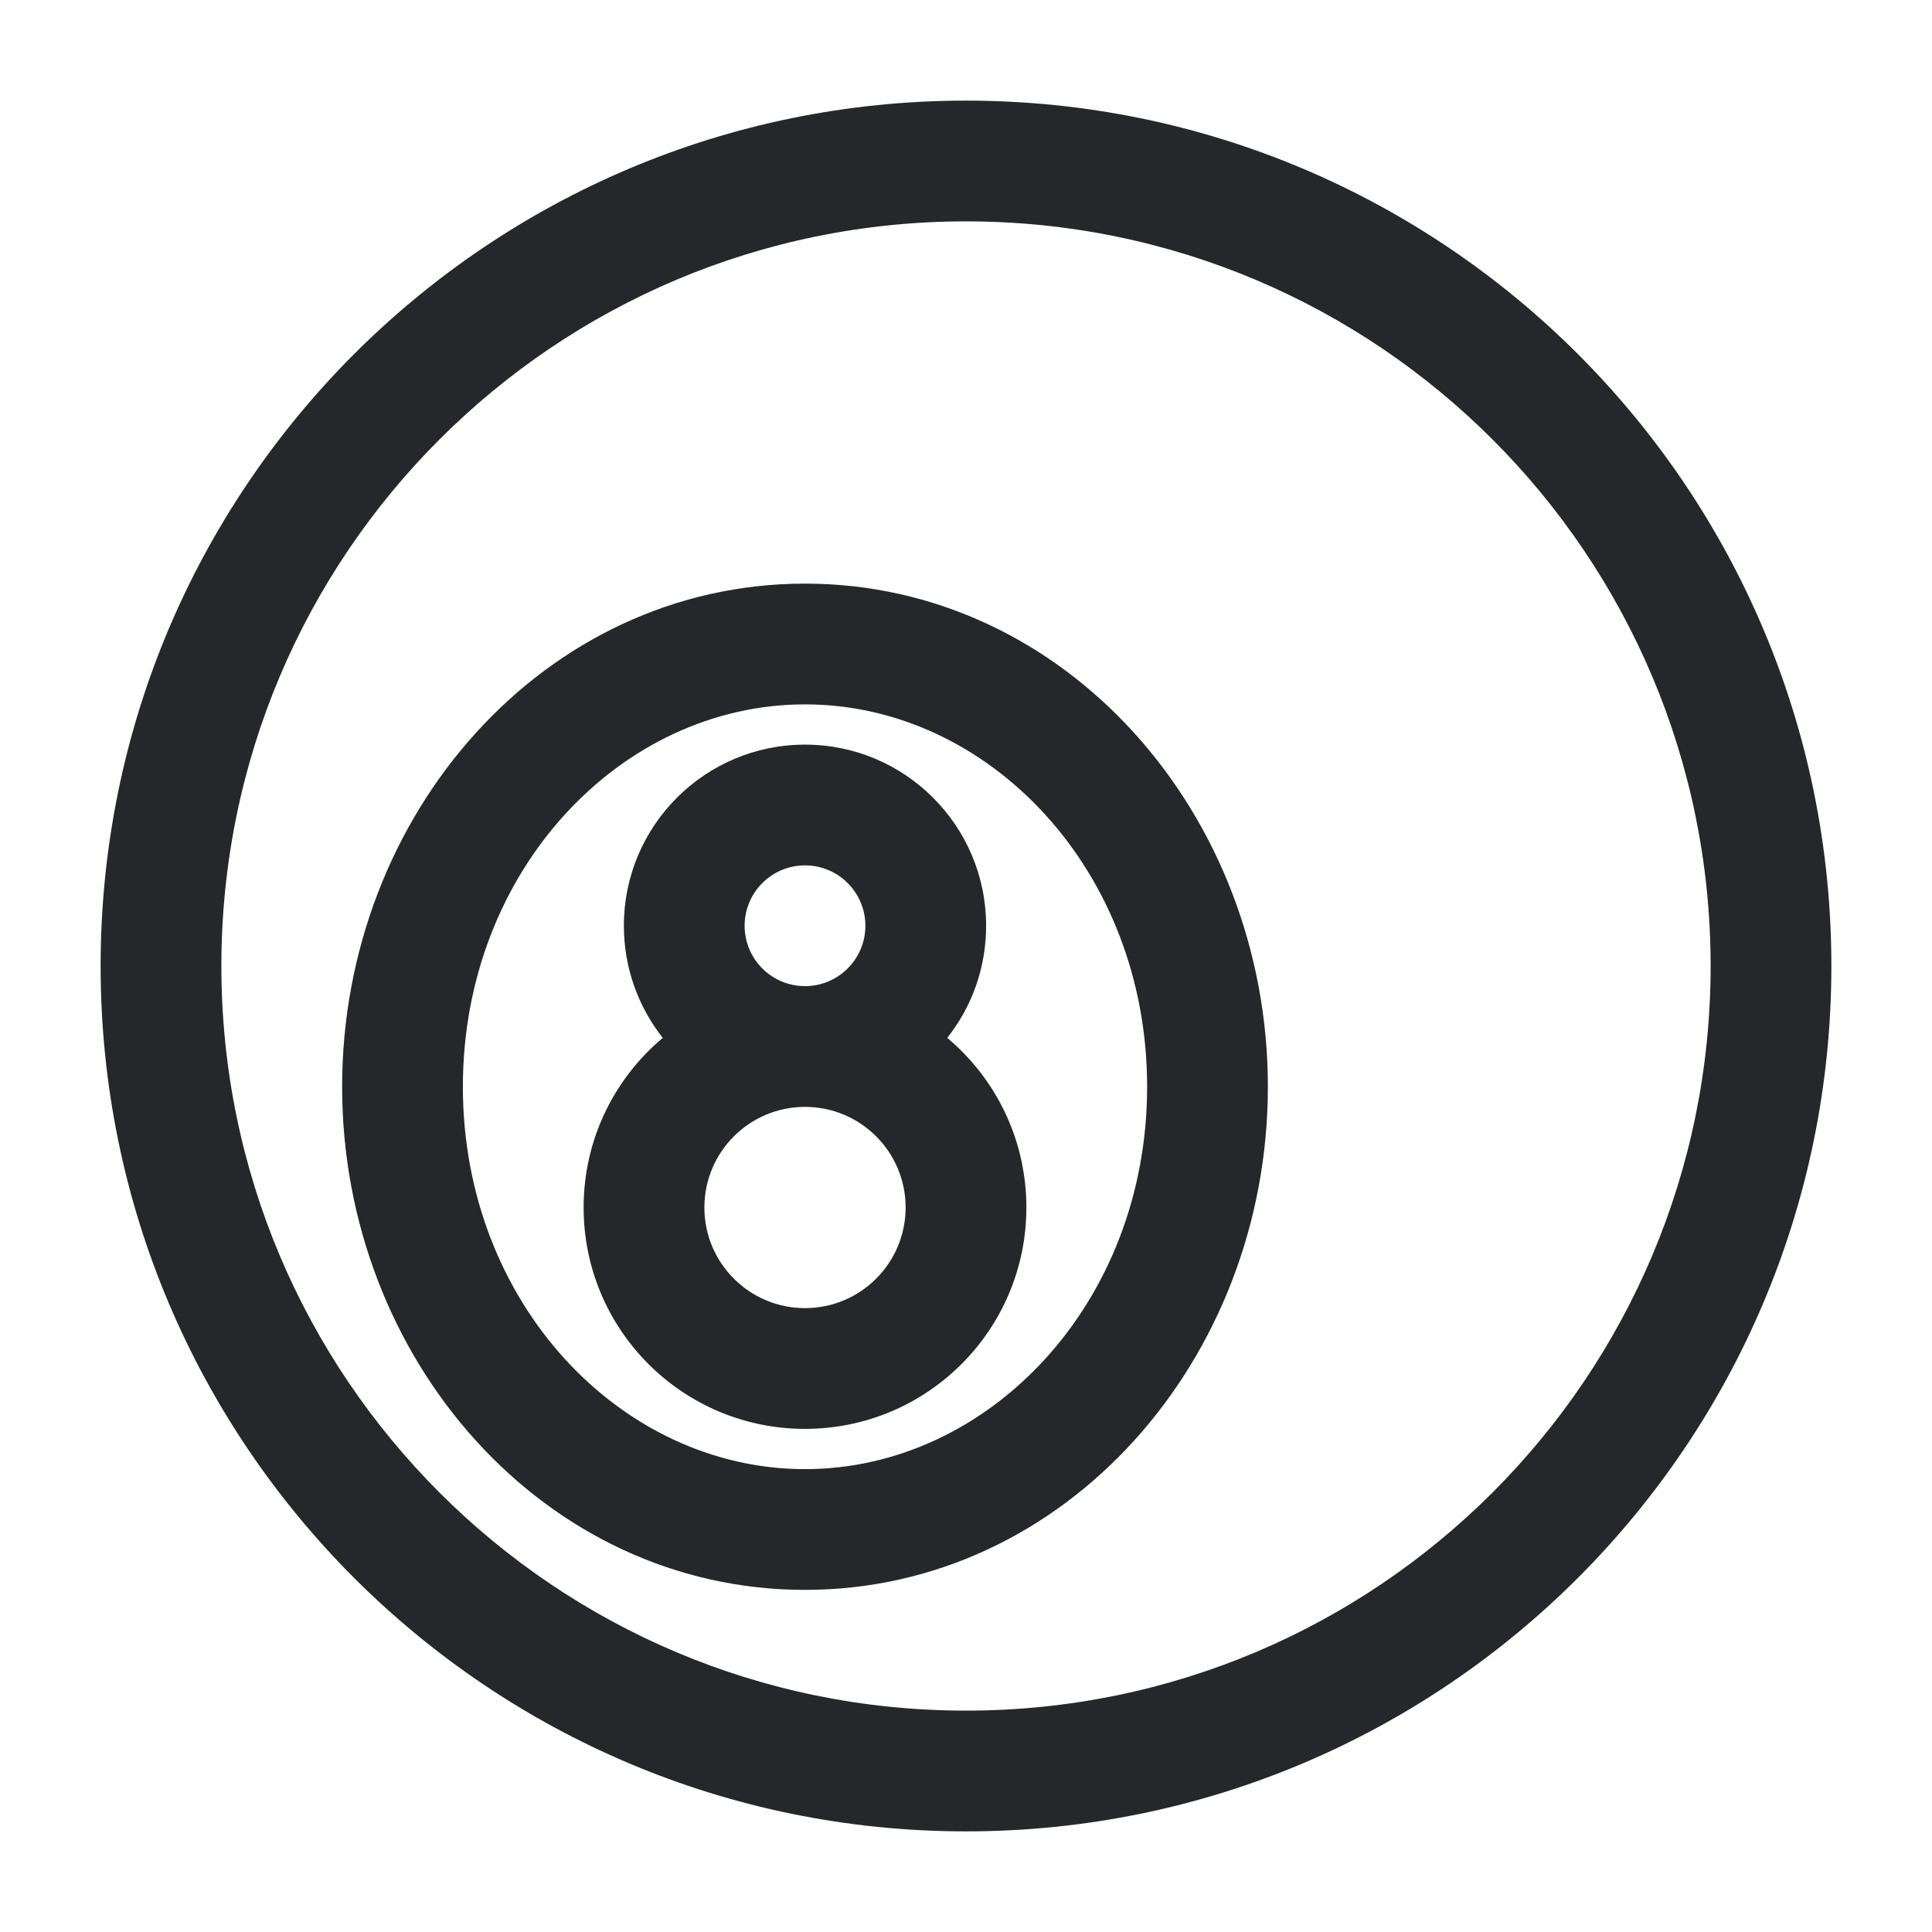 <svg width="24" height="24" viewBox="0 0 24 24" fill="none" xmlns="http://www.w3.org/2000/svg">
<path fill-rule="evenodd" clip-rule="evenodd" d="M12 2.75C6.891 2.75 2.75 6.891 2.75 12C2.75 17.109 6.891 21.25 12 21.25C17.109 21.25 21.25 17.109 21.25 12C21.25 6.891 17.109 2.75 12 2.75ZM1.25 12C1.25 6.063 6.063 1.25 12 1.25C17.937 1.25 22.75 6.063 22.75 12C22.75 17.937 17.937 22.75 12 22.75C6.063 22.75 1.25 17.937 1.25 12ZM10 8.75C7.718 8.75 5.75 10.808 5.75 13.5C5.75 16.192 7.718 18.25 10 18.25C12.281 18.25 14.25 16.192 14.25 13.5C14.25 10.808 12.281 8.75 10 8.75ZM4.25 13.5C4.25 10.117 6.759 7.25 10 7.25C13.241 7.25 15.75 10.117 15.75 13.5C15.75 16.883 13.241 19.75 10 19.75C6.759 19.75 4.25 16.883 4.25 13.5ZM10 10.75C9.586 10.75 9.25 11.086 9.25 11.5C9.25 11.914 9.586 12.25 10 12.25C10.414 12.25 10.75 11.914 10.75 11.5C10.75 11.086 10.414 10.75 10 10.75ZM11.767 12.893C12.368 13.397 12.75 14.154 12.75 15C12.75 16.519 11.519 17.75 10 17.75C8.481 17.75 7.25 16.519 7.25 15C7.25 14.154 7.632 13.397 8.233 12.893C7.931 12.51 7.75 12.026 7.75 11.5C7.75 10.258 8.757 9.25 10 9.25C11.243 9.25 12.25 10.258 12.25 11.5C12.25 12.026 12.07 12.51 11.767 12.893ZM10 13.75C9.31 13.75 8.75 14.31 8.75 15C8.75 15.69 9.31 16.25 10 16.25C10.691 16.25 11.25 15.69 11.25 15C11.25 14.31 10.691 13.75 10 13.75Z" fill="#26272B"/>
</svg>
